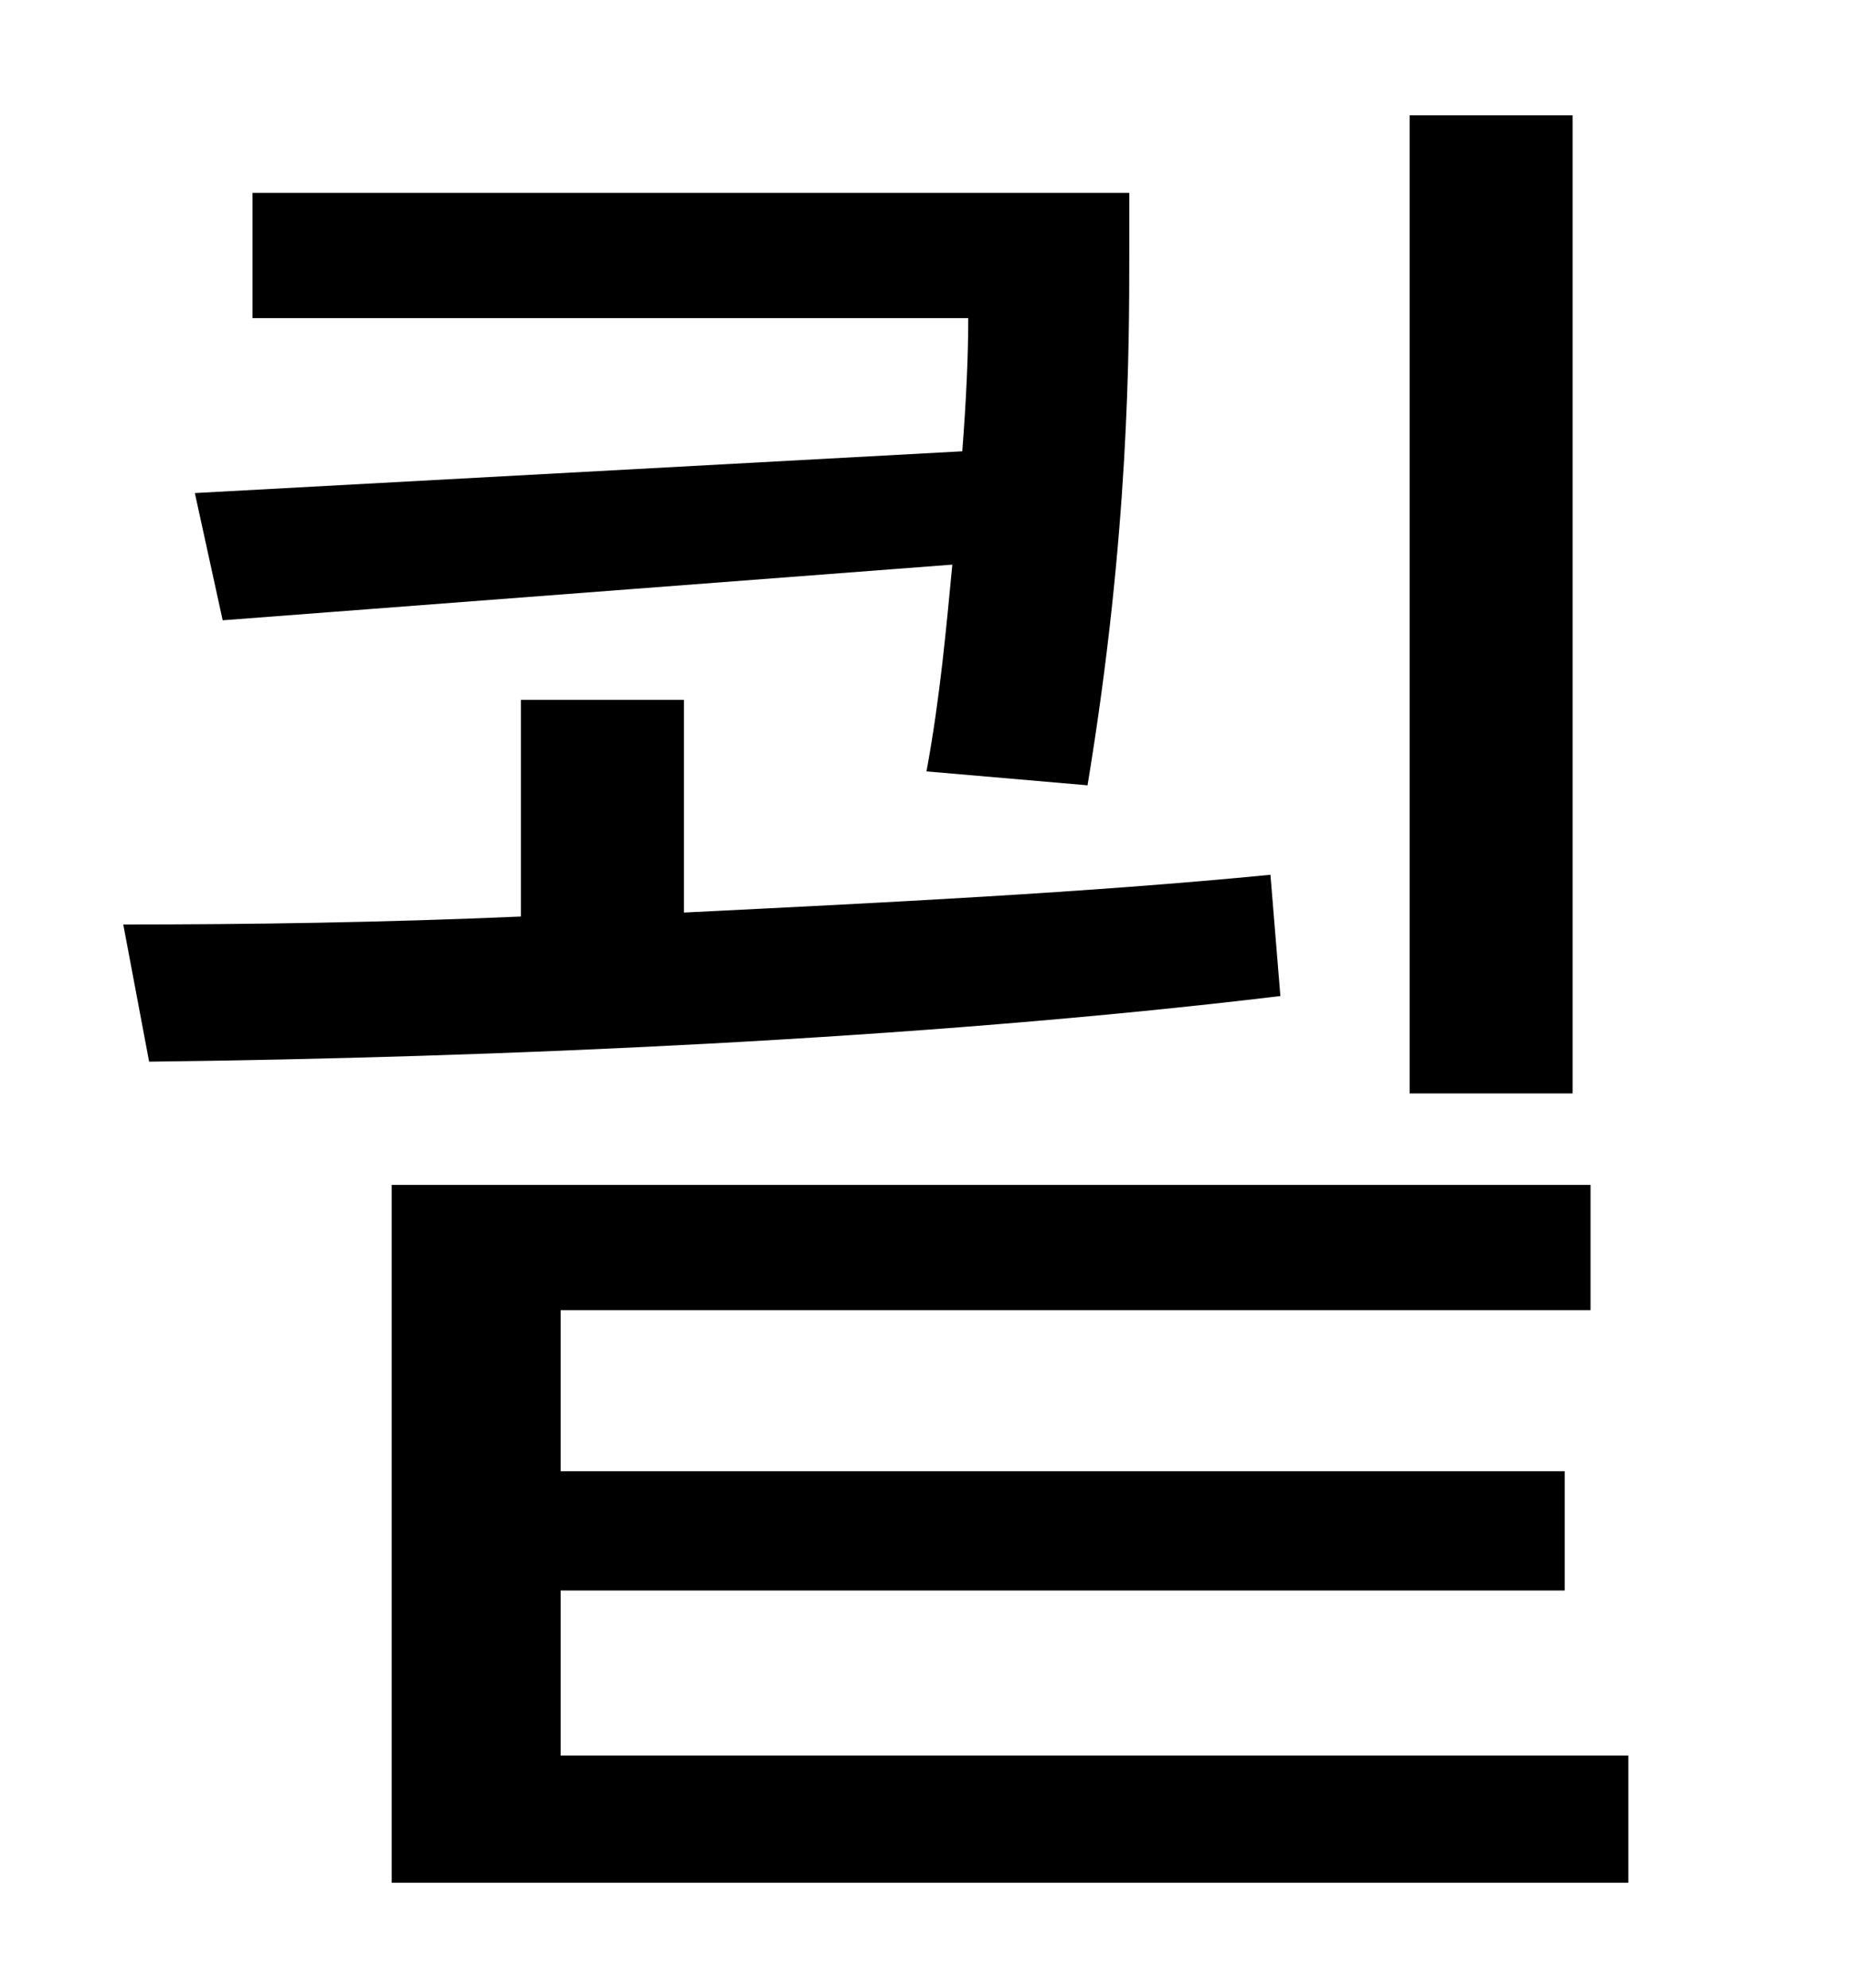 <?xml version="1.0" standalone="no"?>
<!DOCTYPE svg PUBLIC "-//W3C//DTD SVG 1.1//EN" "http://www.w3.org/Graphics/SVG/1.1/DTD/svg11.dtd" >
<svg xmlns="http://www.w3.org/2000/svg" xmlns:xlink="http://www.w3.org/1999/xlink" version="1.1" viewBox="-10 0 930 1000">
   <path fill="currentColor"
d="M781 58v492h-82v-492h82zM88 248l386 -21c2 -26 3 -48 3 -67h-360v-63h441v30c0 48 0 141 -21 268l-81 -7c7 -38 10 -73 13 -104l-367 28zM629 440l5 61c-183 22 -397 31 -569 33l-13 -69c64 0 131 -1 200 -4v-109h82v107c101 -5 203 -10 295 -19zM272 883h537v64h-622
v-351h603v63h-518v81h505v60h-505v83z" />
</svg>
